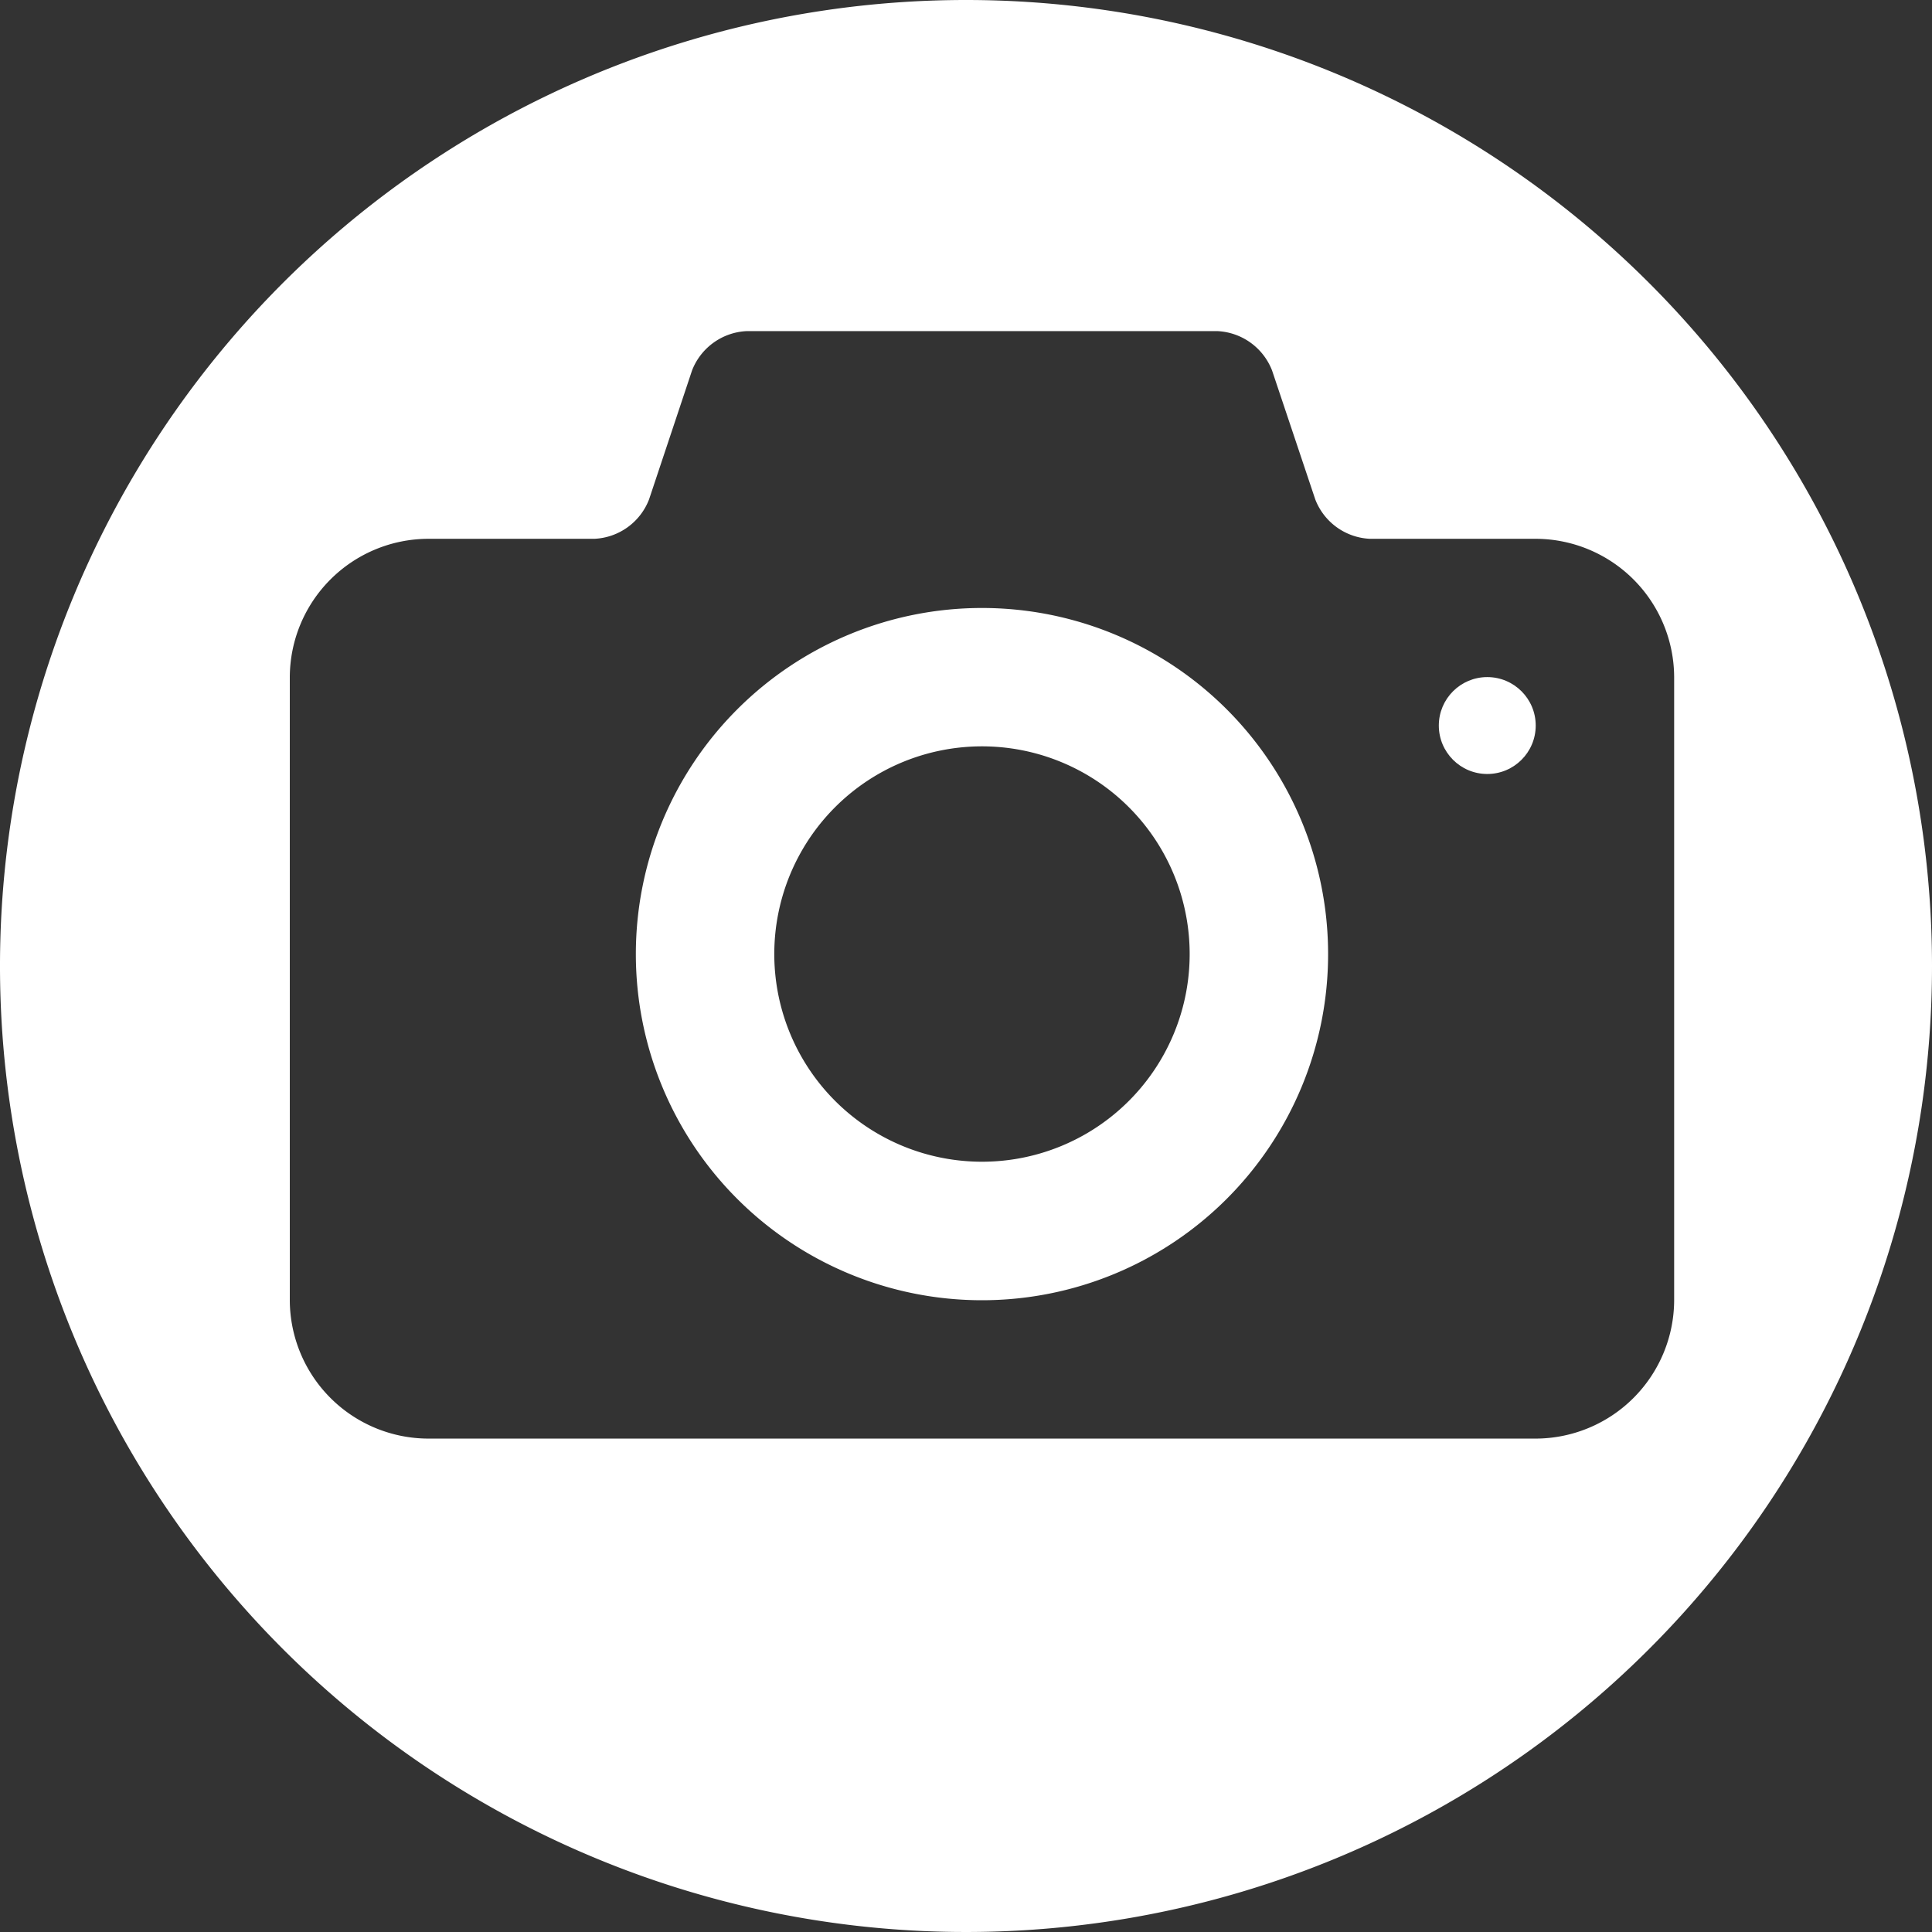 <svg xmlns="http://www.w3.org/2000/svg" viewBox="0 0 260 260"><rect x="0" y="0" width="260" height="260" fill="#333333" stroke="none"/><defs><style>.cls-1{fill:white;}</style></defs><title>Fotos</title><g id="Capa_2" data-name="Capa 2"><g id="Capa_1-2" data-name="Capa 1"><circle class="cls-1" cx="200.15" cy="97.64" r="6.52"/><path class="cls-1" d="M132.15,81.82a46.58,46.58,0,1,0,46.58,46.58A46.57,46.57,0,0,0,132.15,81.82Zm0,74.52A27.95,27.95,0,1,1,160.1,128.4,27.94,27.94,0,0,1,132.15,156.34Z"/><path class="cls-1" d="M130,0A130,130,0,1,0,260,130,130,130,0,0,0,130,0Zm76.67,193.6h-149A18.68,18.68,0,0,1,39,175V91.14A18.68,18.68,0,0,1,57.63,72.51H80a8.29,8.29,0,0,0,7.35-5.31l5.78-17.34a8.3,8.3,0,0,1,7.36-5.3h63.34a8.31,8.31,0,0,1,7.36,5.3L177,67.2a8.29,8.29,0,0,0,7.35,5.31h22.36A18.68,18.68,0,0,1,225.3,91.14V175A18.68,18.68,0,0,1,206.67,193.6Z"/></g></g></svg>